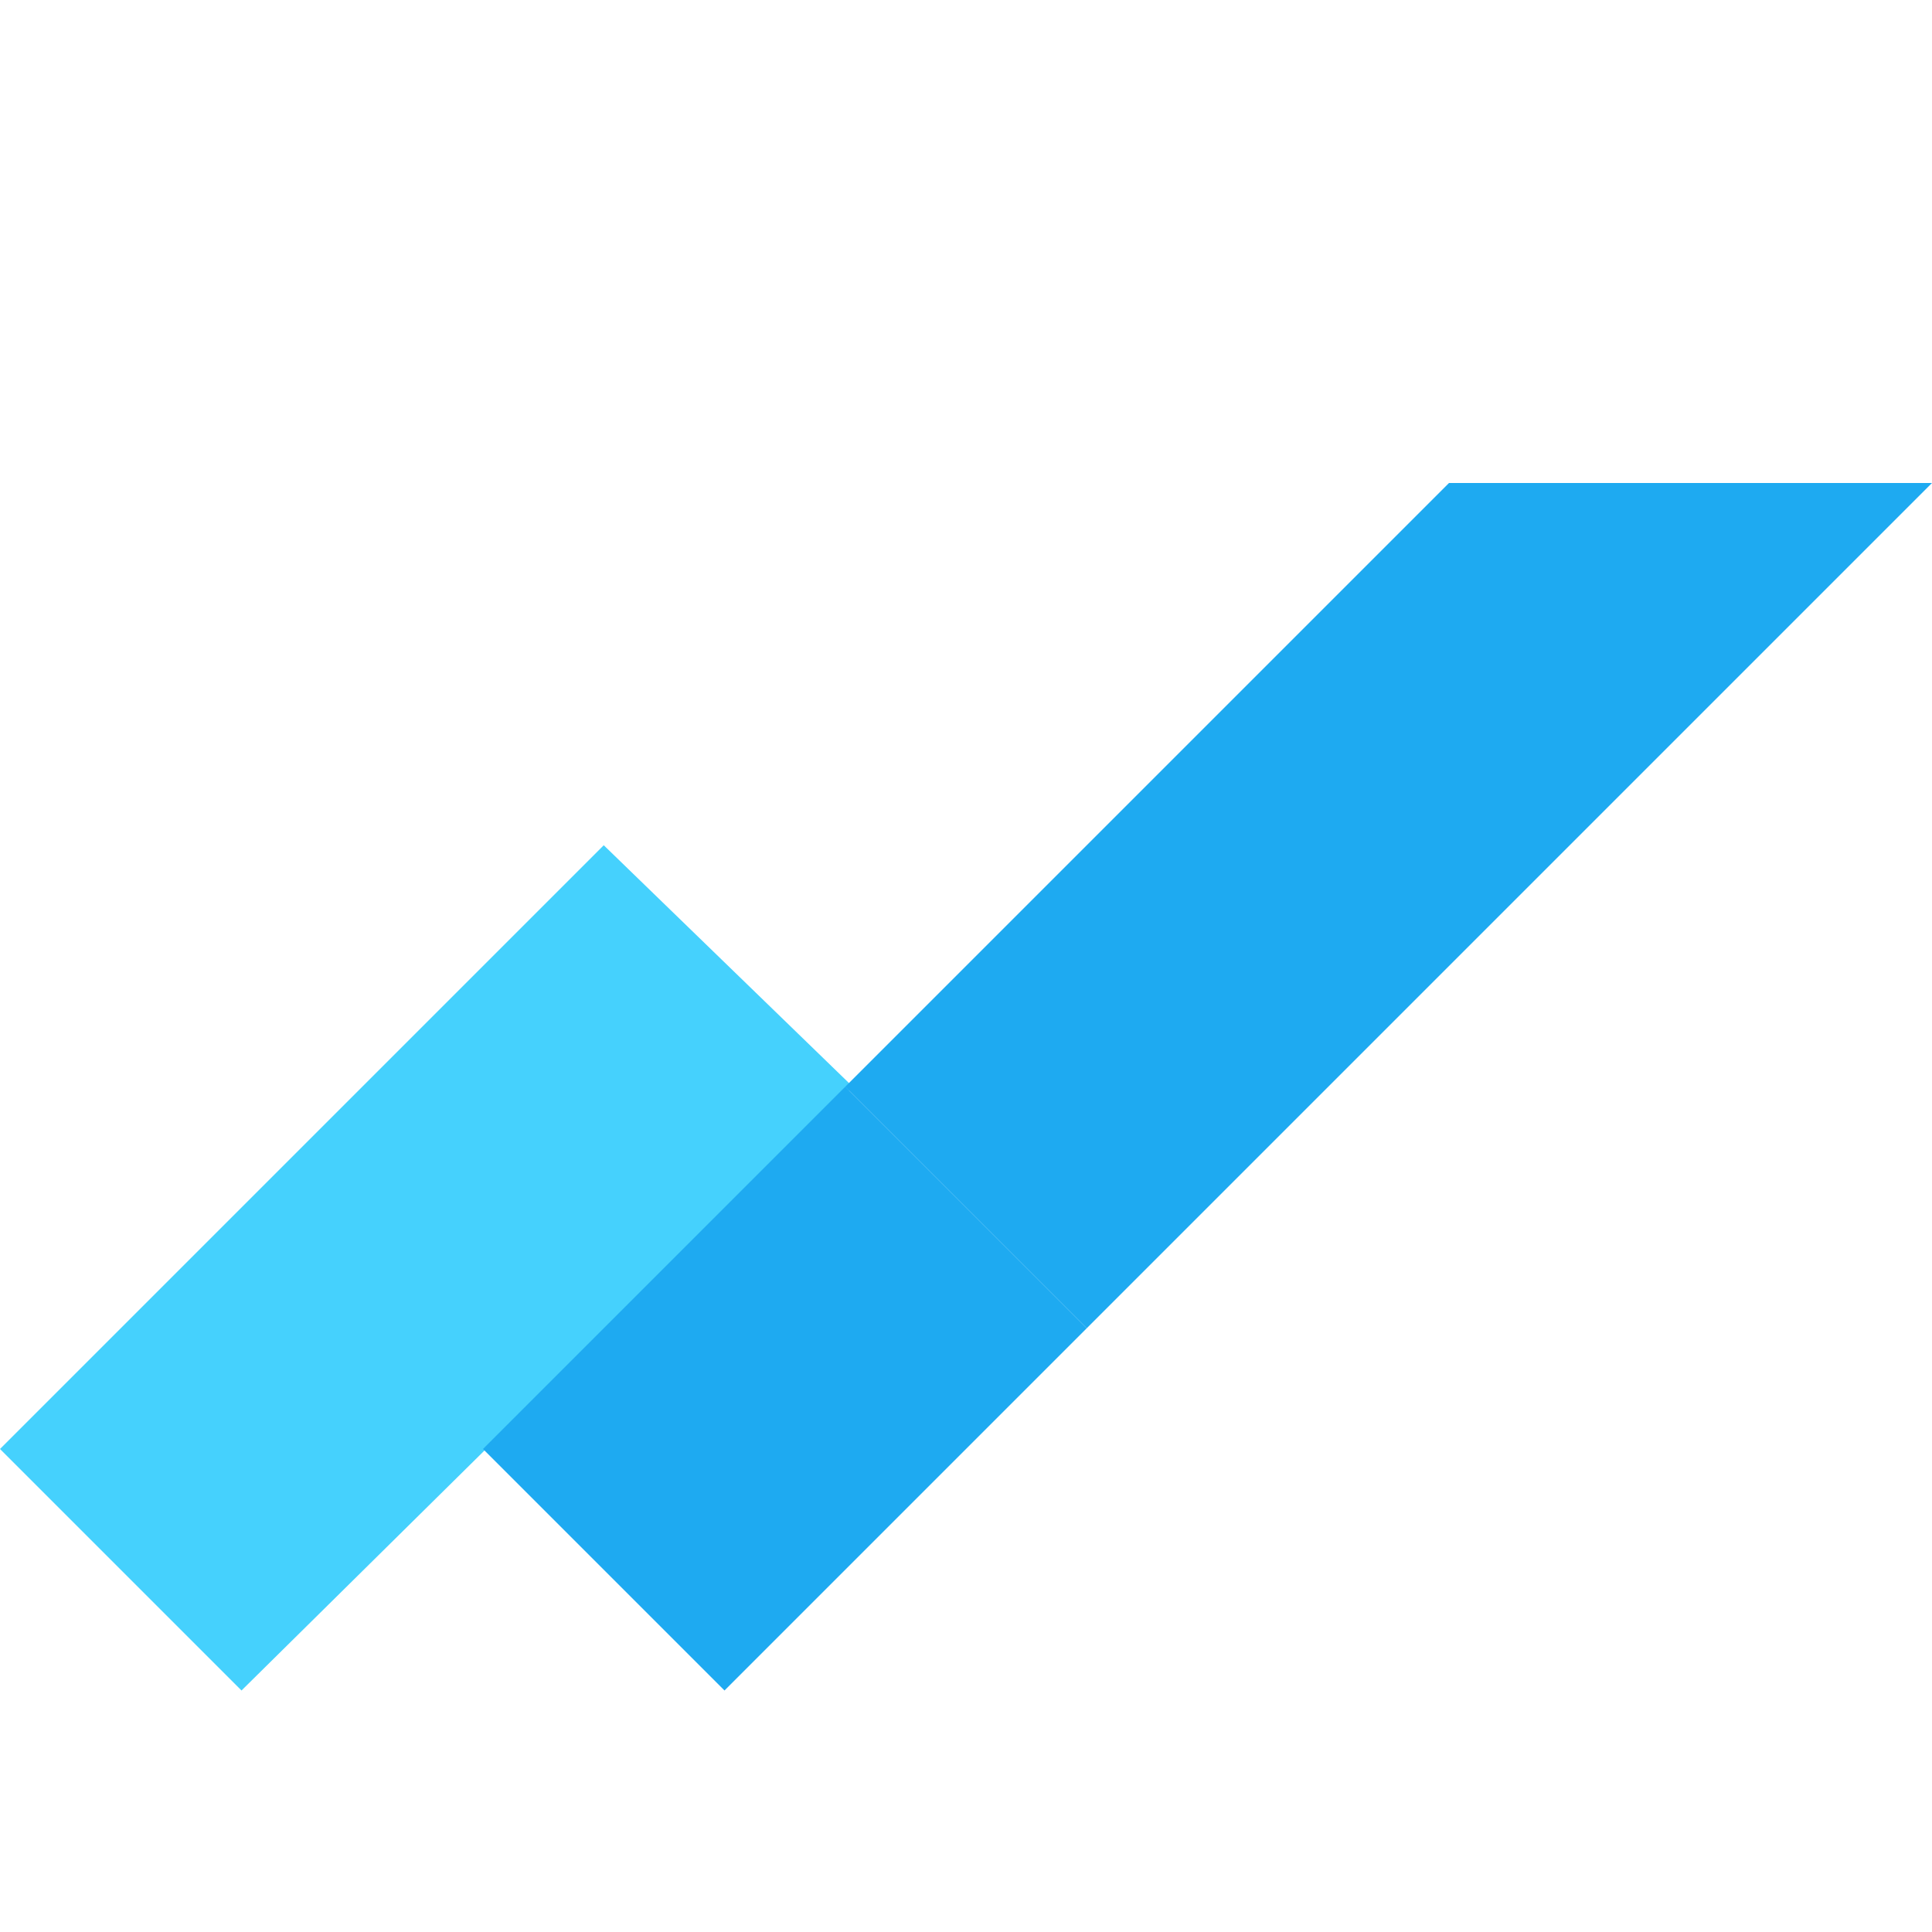 <svg width="256" height="256" viewBox="0 0 256 256" xmlns="http://www.w3.org/2000/svg" fill="none">
  <path d="M113 144L32 224L0 192L80 112L113 144Z" fill="#45D1FD"/>
  <path d="M256 64L144 176L112 144L192 64H256Z" fill="#1EAAF1"/>
  <path d="M144 176L96 224L64 192L112 144L144 176Z" fill="#1EAAF1"/>
</svg>


